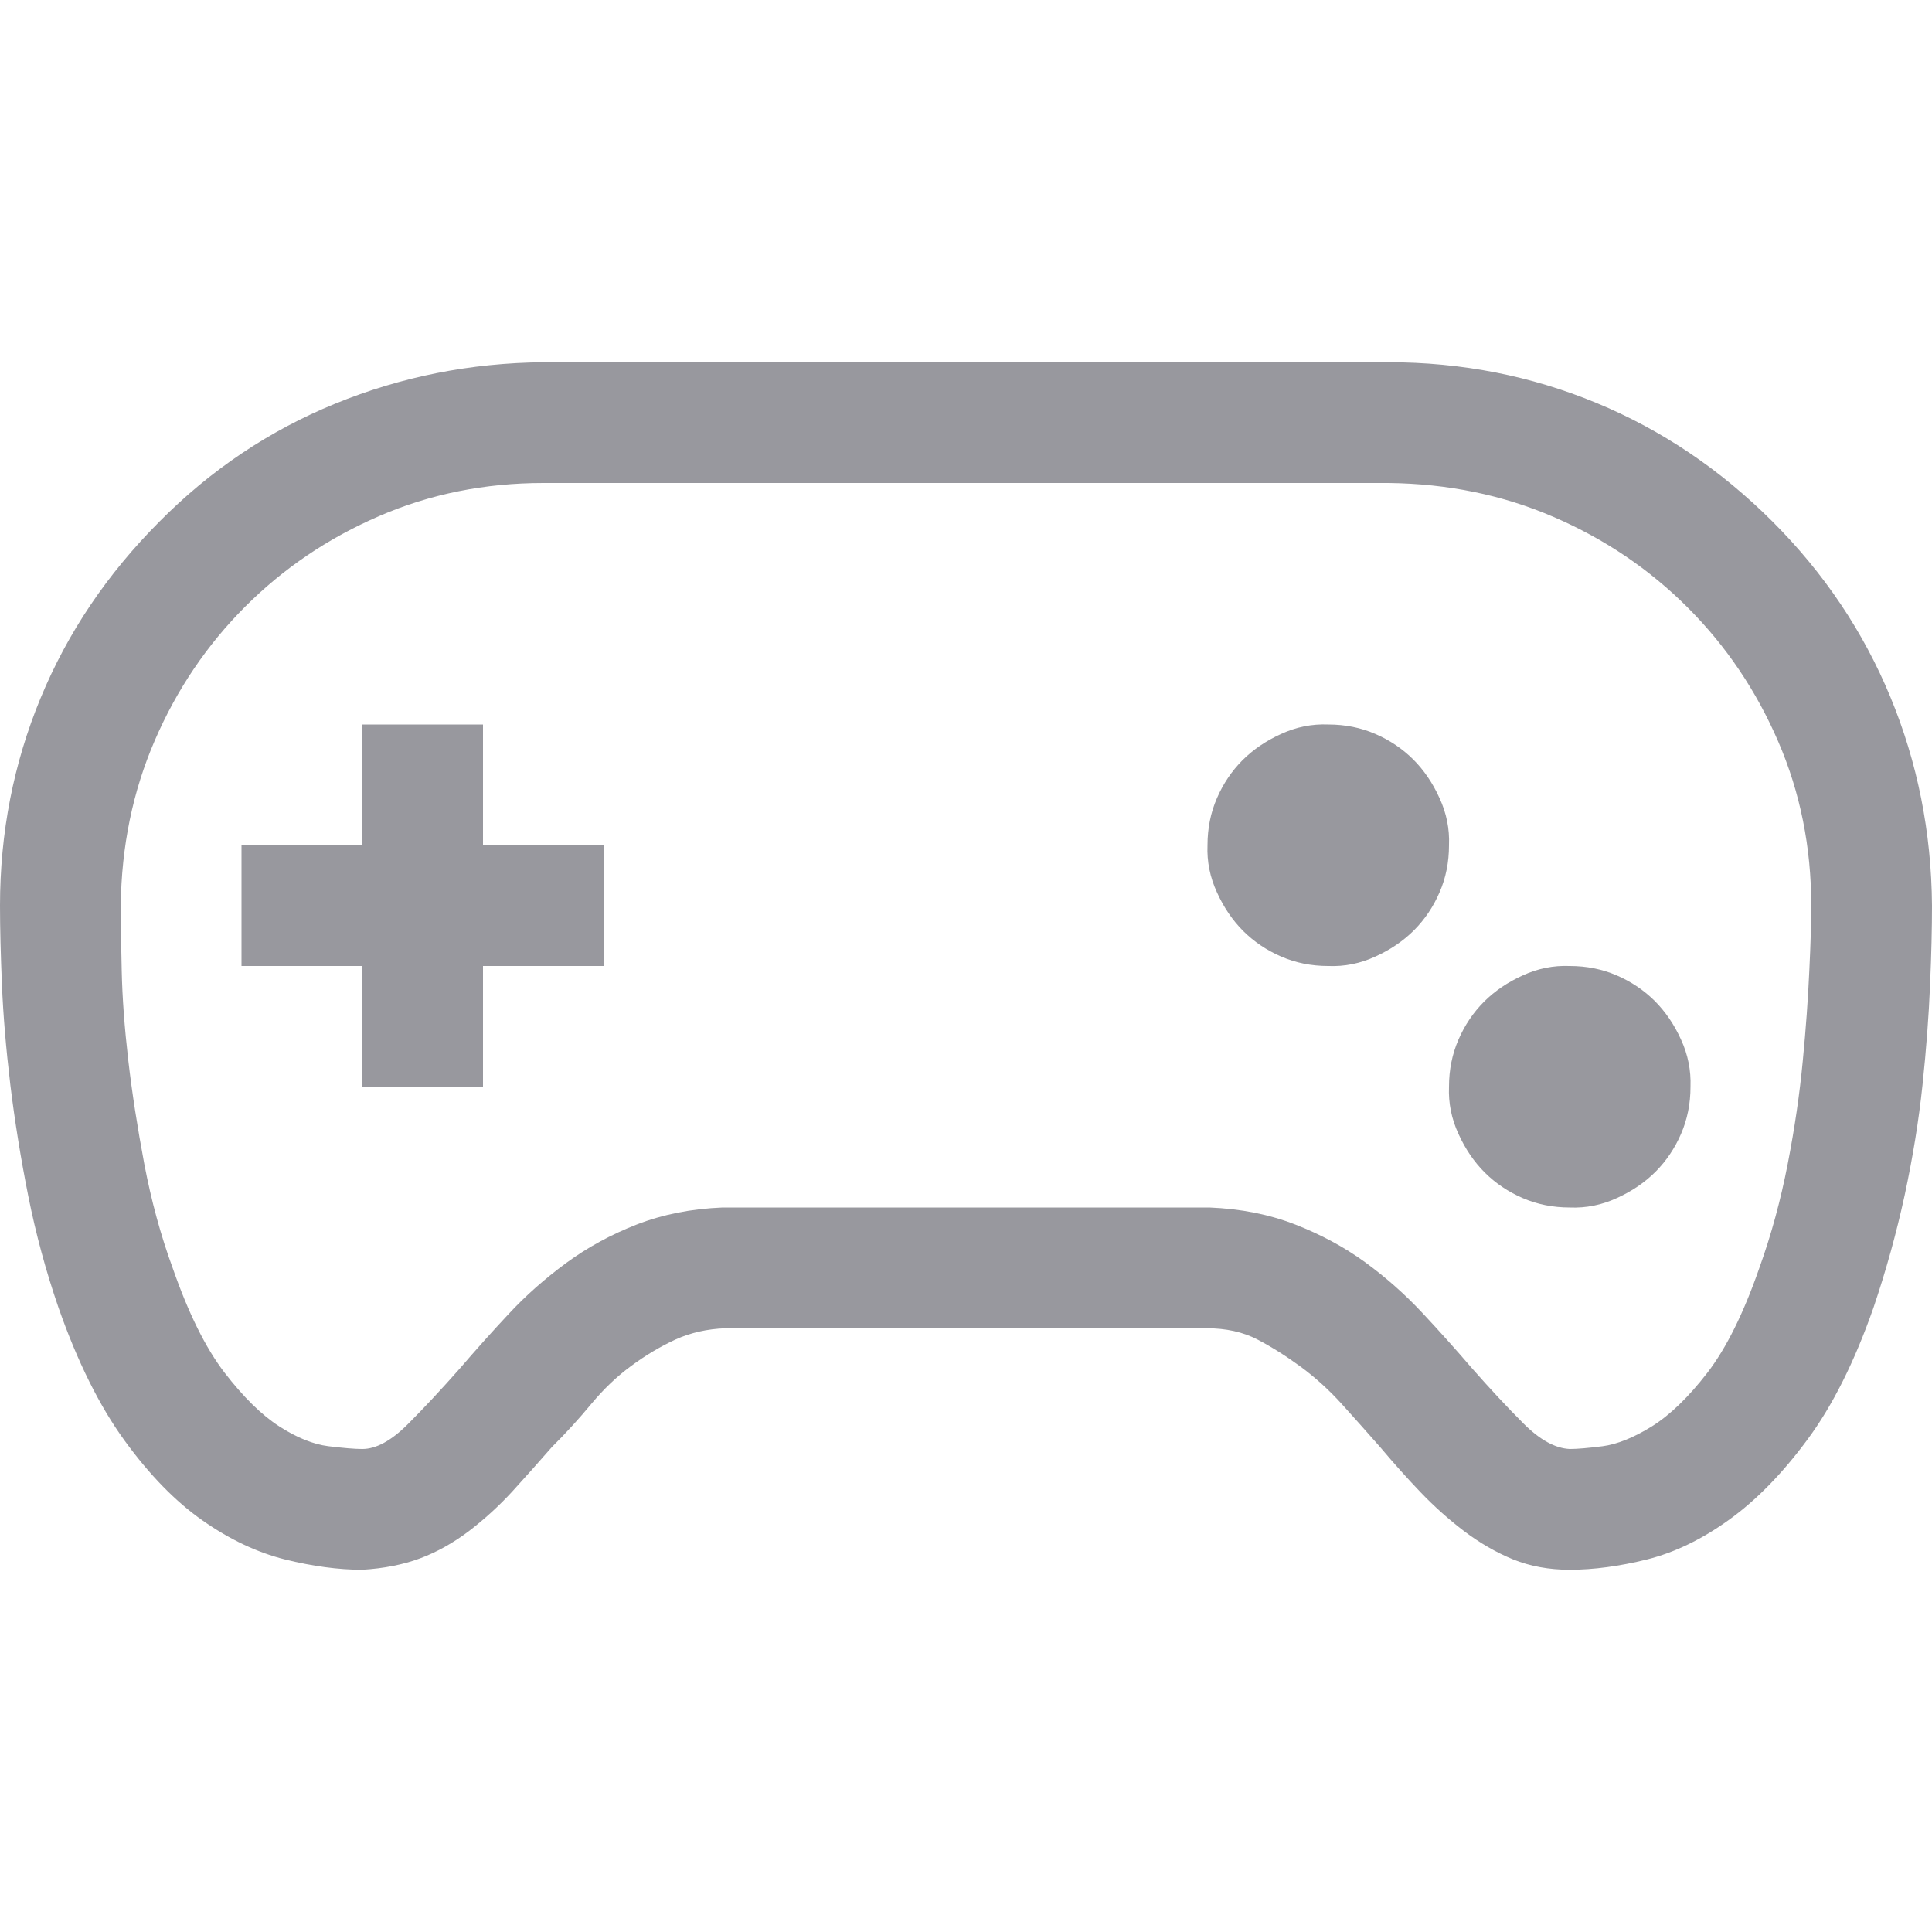 <svg width="20" height="20" viewBox="0 0 20 20" fill="none" xmlns="http://www.w3.org/2000/svg">
<path d="M18.35 5.4C18.884 5.934 19.29 6.54 19.57 7.217C19.85 7.894 19.994 8.613 20 9.375C20 9.603 19.994 9.876 19.98 10.195C19.967 10.514 19.941 10.859 19.902 11.23C19.863 11.602 19.801 11.982 19.717 12.373C19.632 12.764 19.525 13.151 19.395 13.535C19.199 14.095 18.971 14.551 18.711 14.902C18.451 15.254 18.18 15.531 17.9 15.732C17.62 15.934 17.337 16.071 17.051 16.143C16.764 16.214 16.497 16.25 16.25 16.25C16.035 16.25 15.84 16.214 15.664 16.143C15.488 16.071 15.319 15.973 15.156 15.85C14.993 15.726 14.844 15.592 14.707 15.449C14.57 15.306 14.43 15.15 14.287 14.98C14.15 14.824 14.017 14.675 13.887 14.531C13.757 14.388 13.617 14.261 13.467 14.15C13.317 14.04 13.167 13.945 13.018 13.867C12.868 13.789 12.692 13.75 12.49 13.75H7.51C7.321 13.757 7.148 13.796 6.992 13.867C6.836 13.939 6.683 14.03 6.533 14.141C6.383 14.251 6.247 14.382 6.123 14.531C5.999 14.681 5.863 14.831 5.713 14.98C5.576 15.137 5.439 15.29 5.303 15.44C5.166 15.589 5.016 15.726 4.854 15.85C4.691 15.973 4.521 16.068 4.346 16.133C4.17 16.198 3.971 16.237 3.75 16.25C3.503 16.25 3.236 16.214 2.949 16.143C2.663 16.071 2.38 15.938 2.1 15.742C1.82 15.547 1.549 15.27 1.289 14.912C1.029 14.554 0.801 14.095 0.605 13.535C0.475 13.158 0.371 12.773 0.293 12.383C0.215 11.992 0.153 11.608 0.107 11.23C0.062 10.853 0.033 10.508 0.02 10.195C0.007 9.883 0 9.609 0 9.375C0 8.62 0.14 7.904 0.42 7.227C0.7 6.549 1.11 5.941 1.65 5.4C2.178 4.867 2.783 4.46 3.467 4.18C4.15 3.9 4.87 3.757 5.625 3.75H14.375C15.13 3.75 15.846 3.89 16.523 4.17C17.201 4.45 17.809 4.86 18.35 5.4ZM18.213 13.125C18.337 12.78 18.434 12.422 18.506 12.051C18.578 11.68 18.63 11.325 18.662 10.986C18.695 10.648 18.717 10.335 18.73 10.049C18.744 9.762 18.75 9.538 18.75 9.375C18.75 8.77 18.636 8.203 18.408 7.676C18.18 7.148 17.868 6.686 17.471 6.289C17.074 5.892 16.611 5.579 16.084 5.352C15.557 5.124 14.987 5.007 14.375 5H5.625C5.02 5 4.453 5.114 3.926 5.342C3.398 5.57 2.936 5.882 2.539 6.279C2.142 6.676 1.829 7.139 1.602 7.666C1.374 8.193 1.257 8.763 1.25 9.375C1.25 9.544 1.253 9.769 1.26 10.049C1.266 10.329 1.289 10.638 1.328 10.977C1.367 11.315 1.423 11.673 1.494 12.051C1.566 12.428 1.663 12.787 1.787 13.125C1.95 13.594 2.129 13.955 2.324 14.209C2.52 14.463 2.708 14.648 2.891 14.766C3.073 14.883 3.242 14.951 3.398 14.971C3.555 14.99 3.672 15 3.75 15C3.893 15 4.049 14.915 4.219 14.746C4.388 14.577 4.57 14.382 4.766 14.16C4.922 13.978 5.088 13.792 5.264 13.604C5.439 13.415 5.638 13.239 5.859 13.076C6.081 12.913 6.325 12.78 6.592 12.676C6.859 12.572 7.155 12.513 7.48 12.5H12.52C12.845 12.513 13.141 12.572 13.408 12.676C13.675 12.78 13.916 12.91 14.131 13.066C14.346 13.223 14.544 13.398 14.727 13.594C14.909 13.789 15.078 13.978 15.234 14.16C15.423 14.375 15.602 14.567 15.771 14.736C15.941 14.906 16.1 14.993 16.25 15C16.328 15 16.442 14.99 16.592 14.971C16.741 14.951 16.911 14.883 17.1 14.766C17.288 14.648 17.48 14.463 17.676 14.209C17.871 13.955 18.05 13.594 18.213 13.125ZM5 8.75H6.25V10H5V11.25H3.75V10H2.5V8.75H3.75V7.5H5V8.75ZM16.25 10C16.426 10 16.588 10.033 16.738 10.098C16.888 10.163 17.018 10.251 17.129 10.361C17.24 10.472 17.331 10.605 17.402 10.762C17.474 10.918 17.506 11.081 17.5 11.25C17.5 11.426 17.467 11.588 17.402 11.738C17.337 11.888 17.249 12.018 17.139 12.129C17.028 12.24 16.895 12.331 16.738 12.402C16.582 12.474 16.419 12.507 16.25 12.5C16.074 12.5 15.912 12.467 15.762 12.402C15.612 12.337 15.482 12.249 15.371 12.139C15.26 12.028 15.169 11.895 15.098 11.738C15.026 11.582 14.993 11.419 15 11.25C15 11.074 15.033 10.912 15.098 10.762C15.163 10.612 15.251 10.482 15.361 10.371C15.472 10.26 15.605 10.169 15.762 10.098C15.918 10.026 16.081 9.993 16.25 10ZM13.75 7.5C13.926 7.5 14.088 7.533 14.238 7.598C14.388 7.663 14.518 7.751 14.629 7.861C14.74 7.972 14.831 8.105 14.902 8.262C14.974 8.418 15.007 8.581 15 8.75C15 8.926 14.967 9.089 14.902 9.238C14.837 9.388 14.749 9.518 14.639 9.629C14.528 9.74 14.395 9.831 14.238 9.902C14.082 9.974 13.919 10.007 13.75 10C13.574 10 13.412 9.967 13.262 9.902C13.112 9.837 12.982 9.749 12.871 9.639C12.76 9.528 12.669 9.395 12.598 9.238C12.526 9.082 12.493 8.919 12.5 8.75C12.5 8.574 12.533 8.411 12.598 8.262C12.663 8.112 12.751 7.982 12.861 7.871C12.972 7.76 13.105 7.669 13.262 7.598C13.418 7.526 13.581 7.493 13.75 7.5Z" fill="#98989E"/>
</svg>
